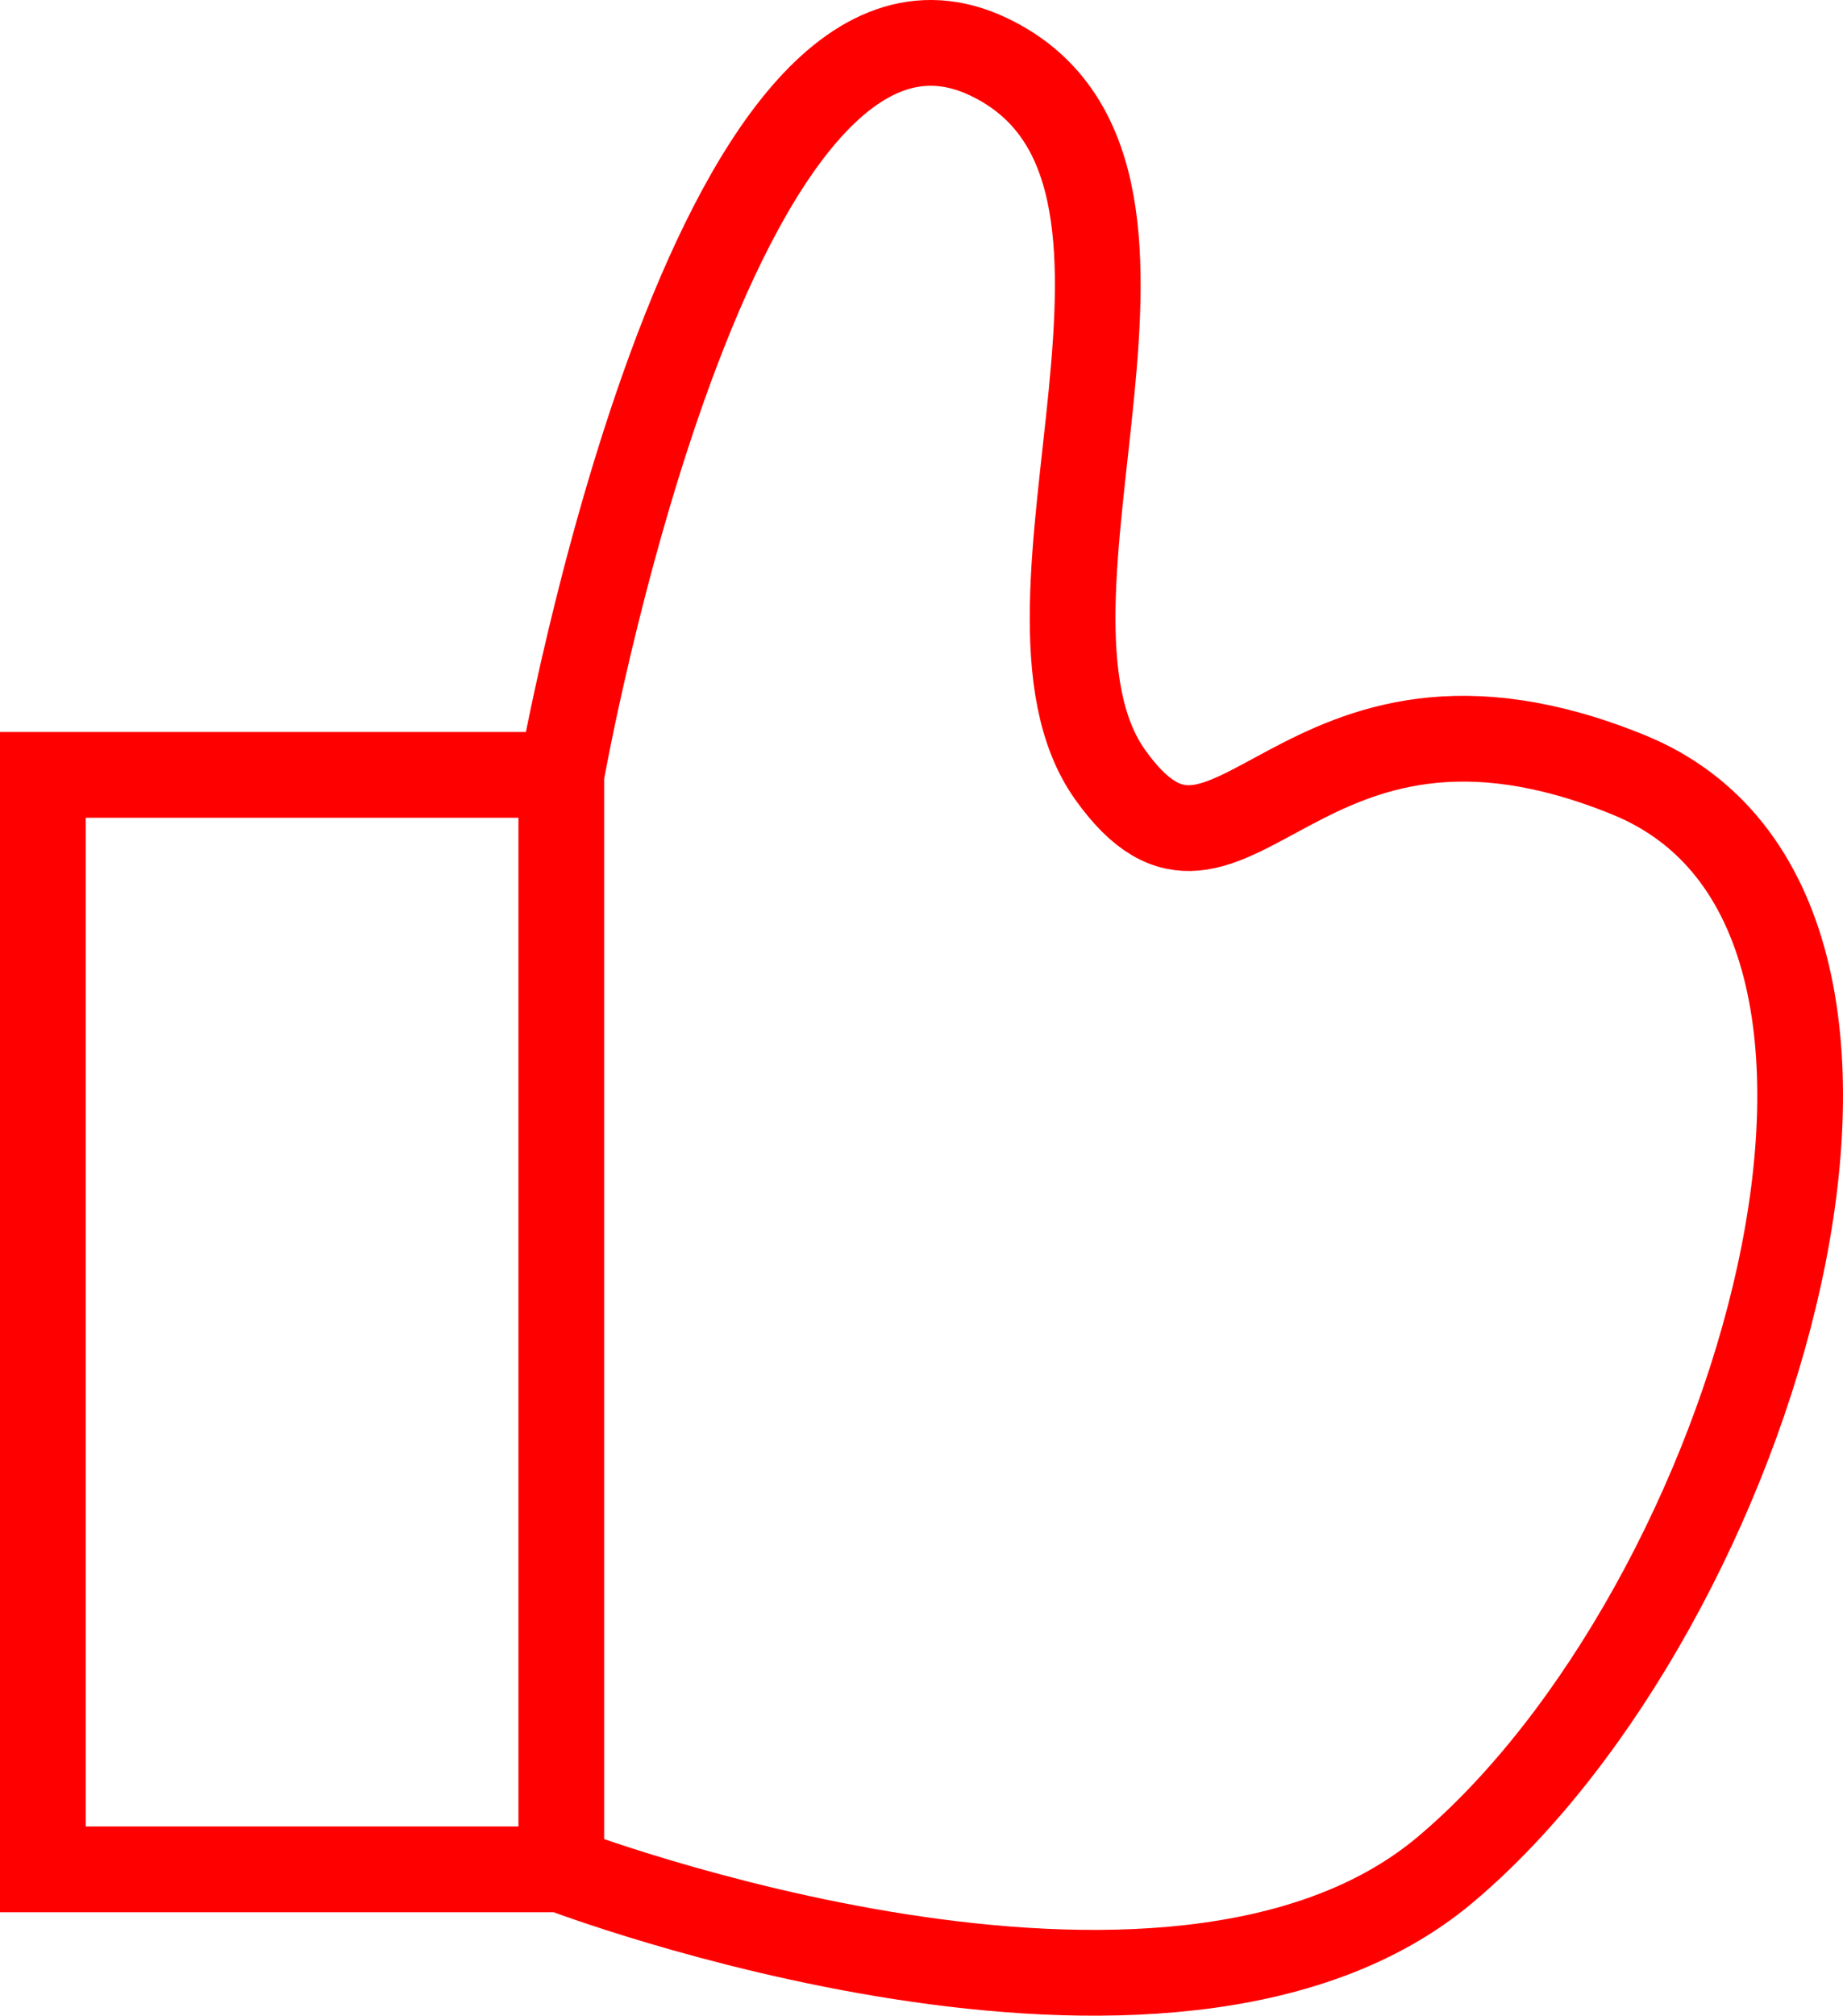 <svg width="43" height="47" fill="none" xmlns="http://www.w3.org/2000/svg"><path d="M13.096 18.068H1v25.52h12.096m0-25.52v25.52m0-25.52s3.502-19.806 9.962-16.747c5.471 2.591 0 12.76 2.846 16.747 2.846 3.988 4.269-3.19 12.096 0s2.961 19.425-4.27 25.52c-6.44 5.428-20.634 0-20.634 0" stroke="red" stroke-width="2"/></svg>